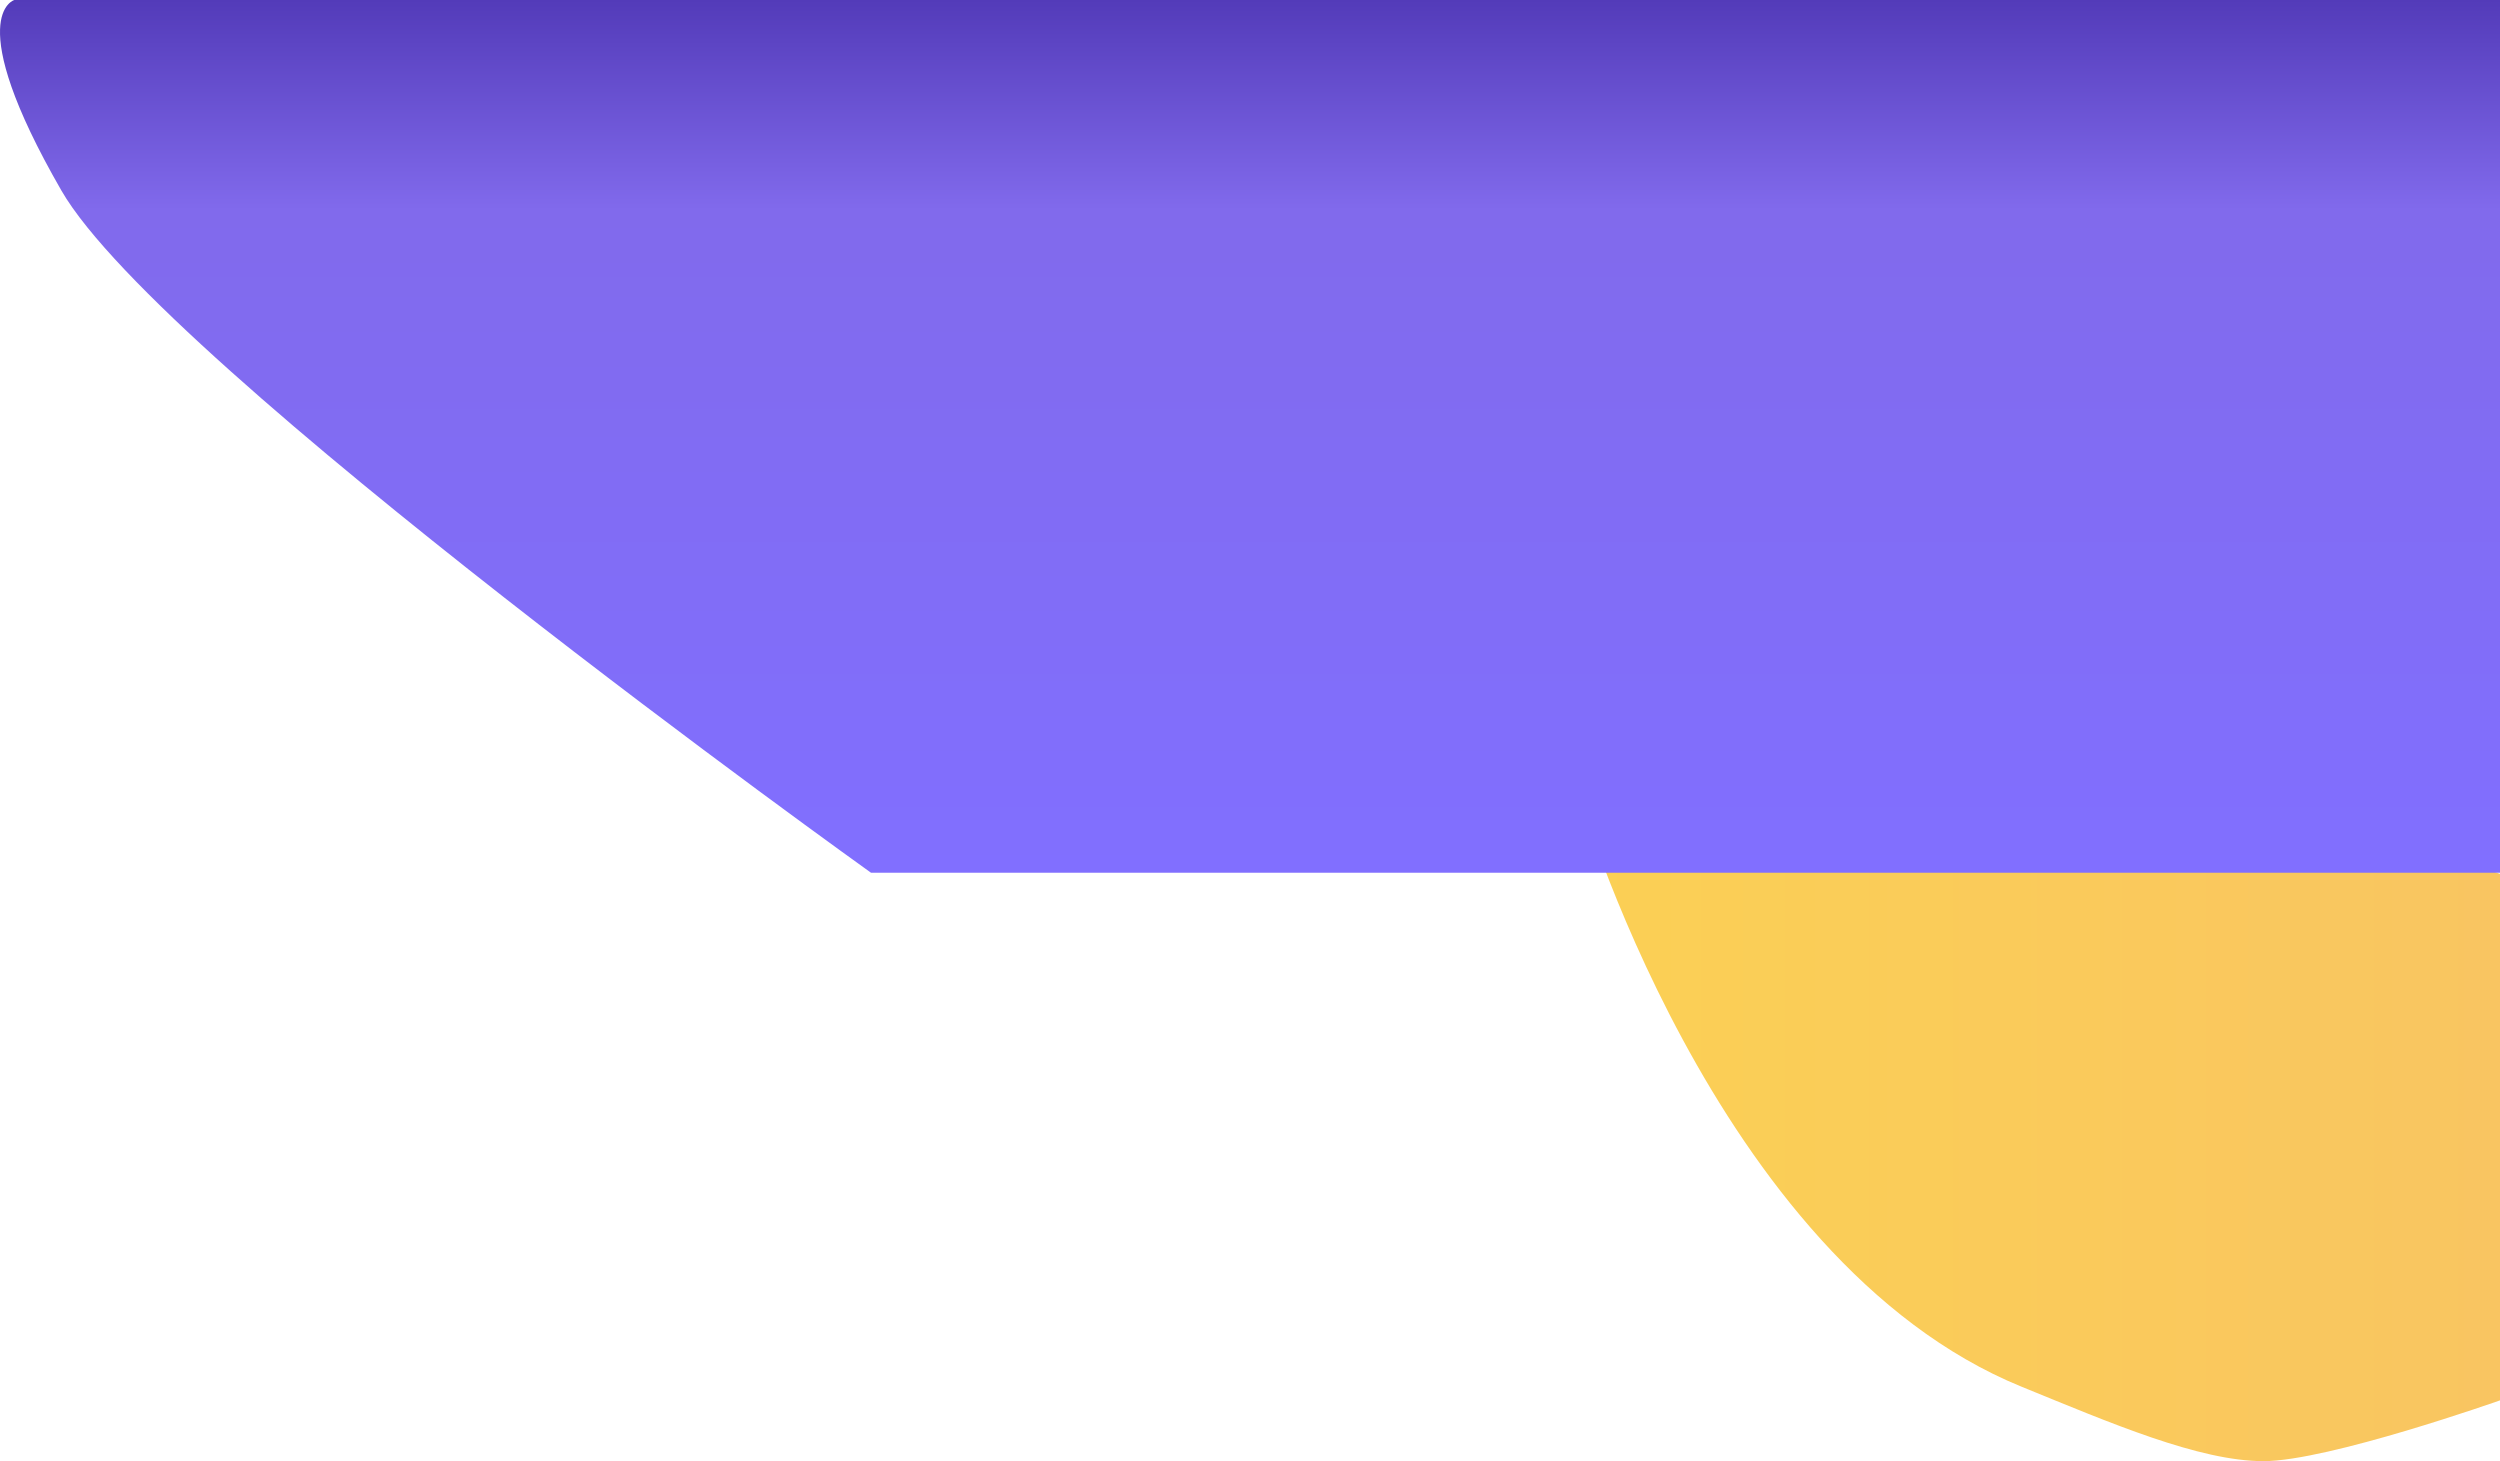 <svg width="888" height="519" viewBox="0 0 888 519" fill="none" xmlns="http://www.w3.org/2000/svg">
<path d="M560 279.6L735.307 253L888 310.434V497.41C888 497.41 826.929 519 804.003 519C781.078 519 749.66 505.443 718.133 492.589C607.832 447.617 560 279.6 560 279.6Z" fill="url(#paint0_linear_1582_3447)"/>
<path d="M5.094 0H888V310H309.383C309.383 310 57.649 129.942 21.812 67.683C-14.024 5.425 5.094 0 5.094 0Z" fill="url(#paint1_linear_1582_3447)"/>
<defs>
<linearGradient id="paint0_linear_1582_3447" x1="529.53" y1="386" x2="888" y2="386" gradientUnits="userSpaceOnUse">
<stop stop-color="#FBD153"/>
<stop offset="1" stop-color="#F9C561"/>
</linearGradient>
<linearGradient id="paint1_linear_1582_3447" x1="453.5" y1="0" x2="453.5" y2="310" gradientUnits="userSpaceOnUse">
<stop stop-color="#533BB9"/>
<stop offset="0.241" stop-color="#816AEC"/>
<stop offset="1" stop-color="#816FFF"/>
</linearGradient>
</defs>
</svg>
